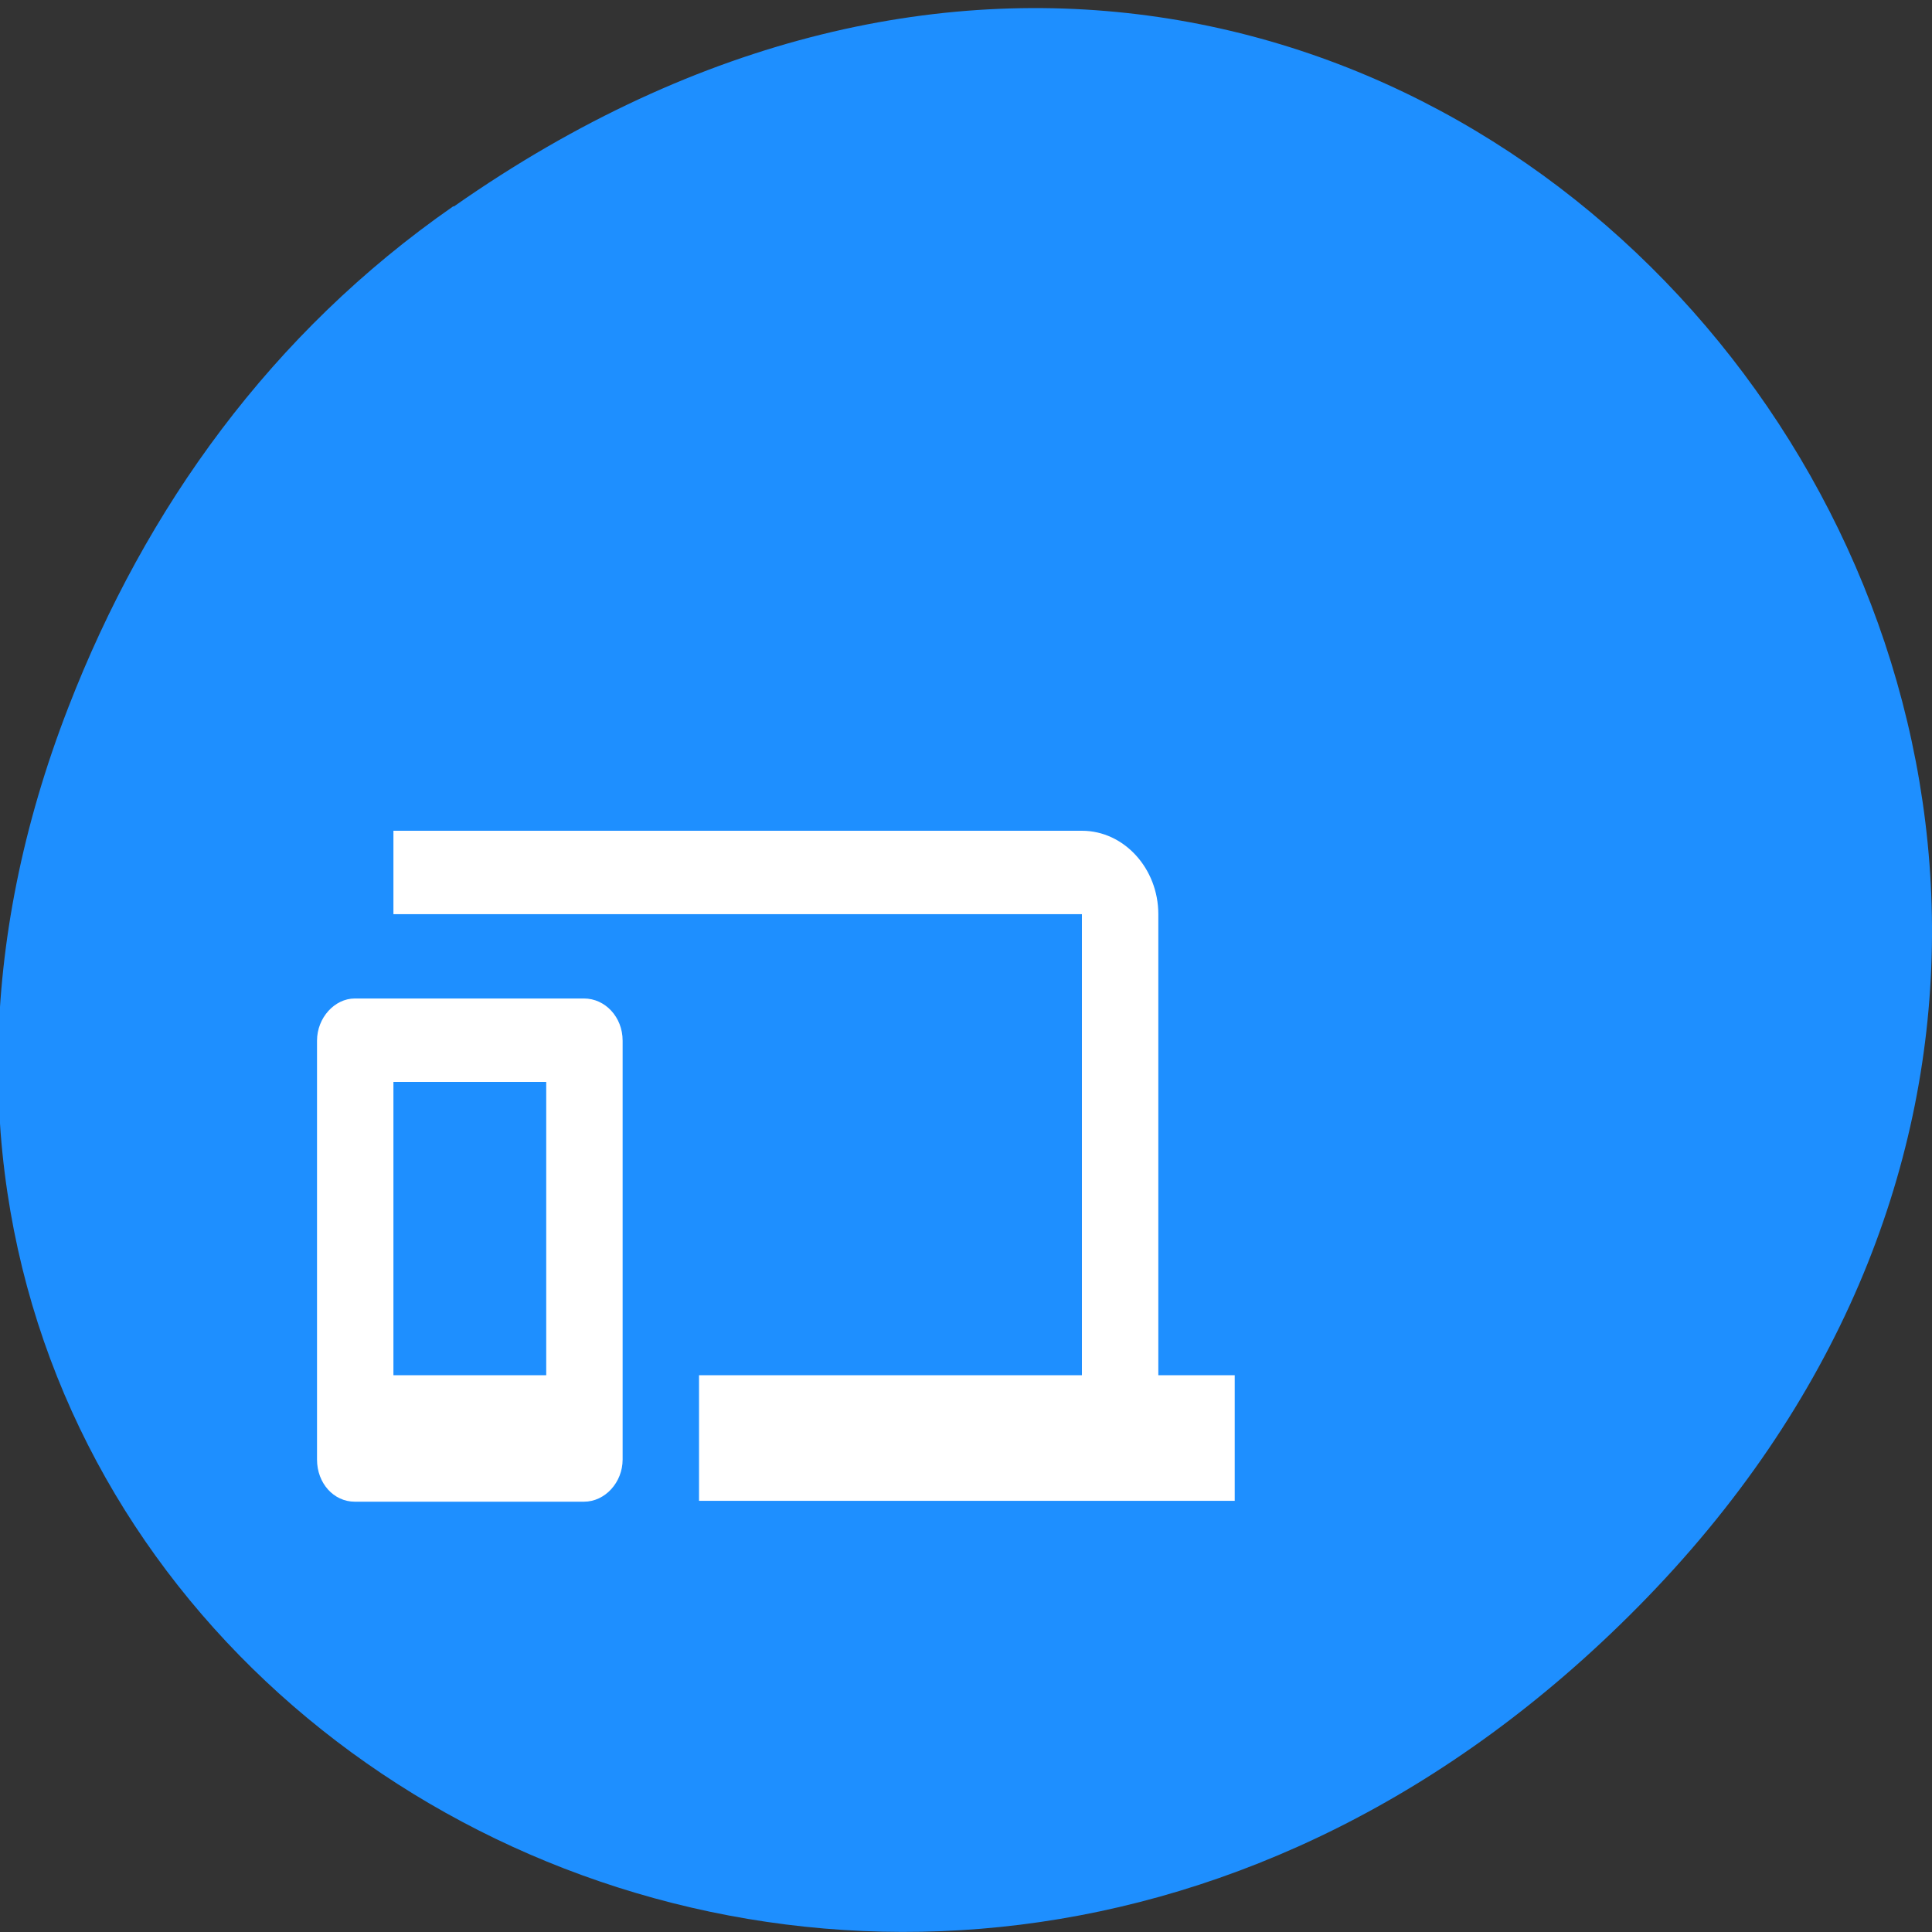 <svg xmlns="http://www.w3.org/2000/svg" viewBox="0 0 22 22"><rect x="0" y="0" width="22" height="22" fill="#333333" stroke="none"/><path d="m 5.17 2.35 c 11.25 -7.88 22.66 6.67 13.48 15.95 c -8.64 8.74 -22.1 0.64 -17.87 -10.25 c 0.88 -2.27 2.31 -4.26 4.38 -5.7" style="fill:#1e8fff"/><path d="m 12.32 10.41 h -7.84 v -0.95 h 7.84 c 0.48 0 0.87 0.43 0.87 0.95 v 5.25 h 0.87 v 1.43 h -6.1 v -1.43 h 4.36 m -8.28 -4.29 h 2.61 c 0.24 0 0.44 0.21 0.44 0.48 v 4.77 c 0 0.26 -0.2 0.48 -0.44 0.48 h -2.61 c -0.24 0 -0.43 -0.21 -0.43 -0.48 v -4.77 c 0 -0.26 0.2 -0.48 0.43 -0.48 m 0.44 4.29 h 1.74 v -3.34 h -1.74" style="fill:#fff"/></svg>